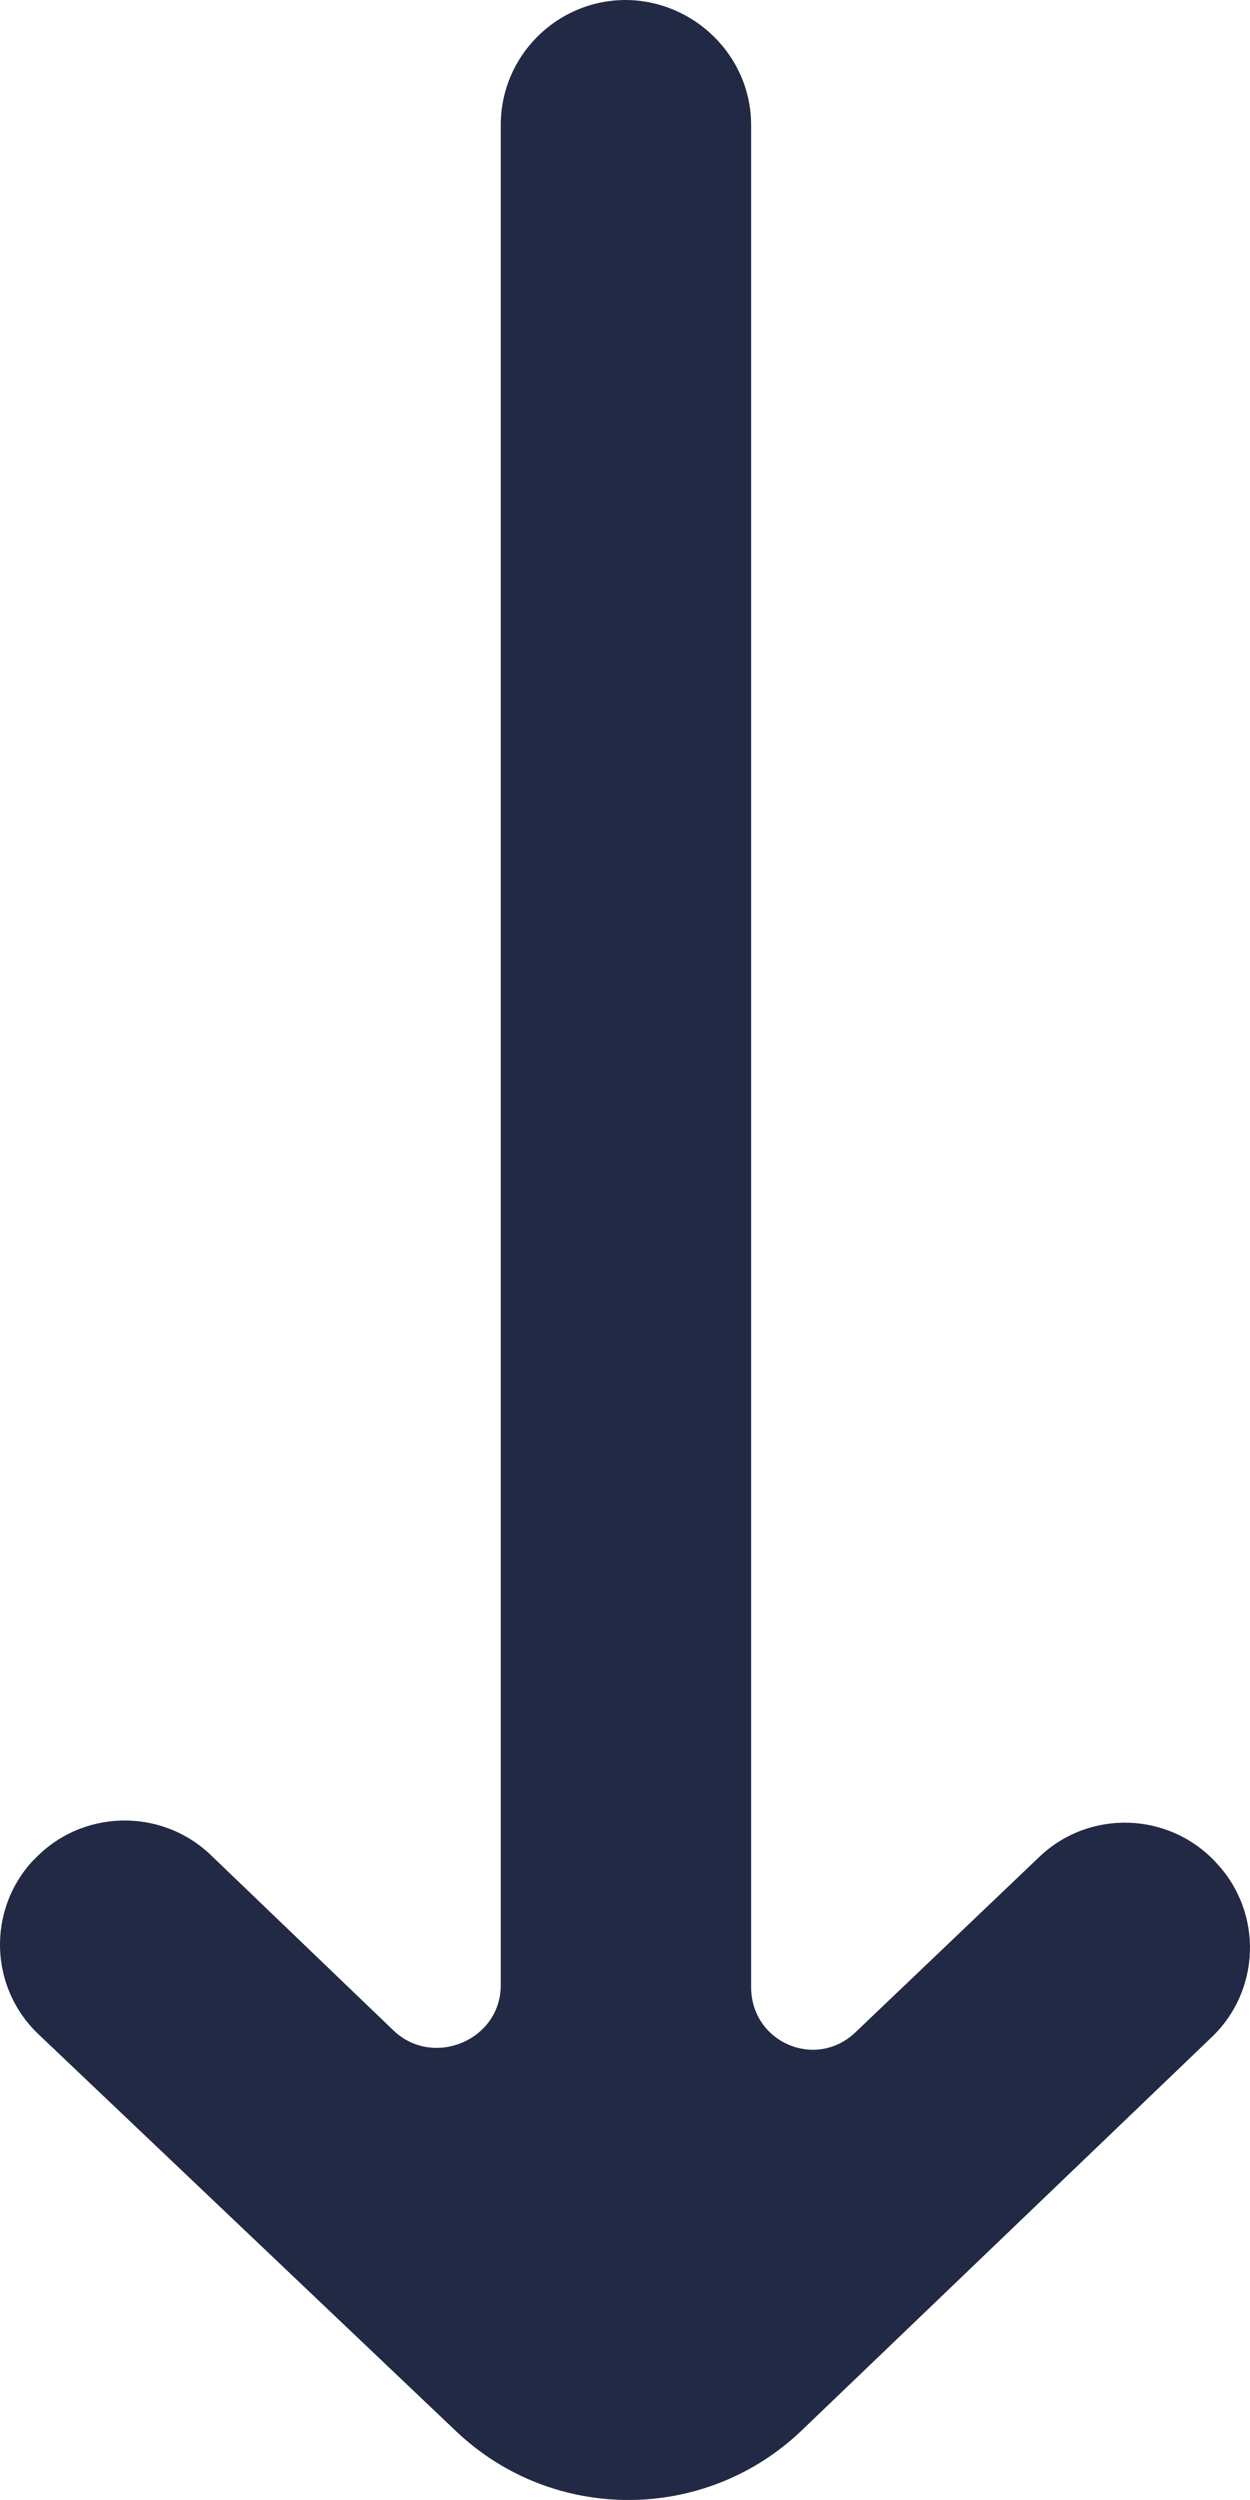 <?xml version="1.0" encoding="UTF-8"?>
<svg width="10px" height="20px" viewBox="0 0 10 20" version="1.1" xmlns="http://www.w3.org/2000/svg" xmlns:xlink="http://www.w3.org/1999/xlink">
    <!-- Generator: sketchtool 42 (36781) - http://www.bohemiancoding.com/sketch -->
    <title>CC34F40A-55DA-4479-9942-FA0620417978</title>
    <desc>Created with sketchtool.</desc>
    <defs></defs>
    <g id="Page-1" stroke="none" stroke-width="1" fill="none" fill-rule="evenodd">
        <g id="M-Contacts" transform="translate(-534, -718)" fill="#222944">
            <g id="Group-7-Copy-6" transform="translate(534, 718)">
                <path d="M8.322,14.848 L6.842,16.26 C6.522,16.562 6.009,16.336 6.009,15.897 L6.009,1 C6.009,0.448 5.552,0 4.999,0 L5.007,0 C4.454,0 4.006,0.448 4.006,1 L4.006,15.882 C4.006,16.323 3.463,16.548 3.146,16.242 L1.684,14.838 C1.285,14.458 0.648,14.475 0.272,14.878 L0.268,14.88 C-0.105,15.278 -0.087,15.902 0.311,16.277 L3.653,19.454 C4.427,20.185 5.639,20.181 6.41,19.447 L9.693,16.298 C10.085,15.924 10.104,15.305 9.735,14.908 L9.725,14.897 C9.351,14.496 8.722,14.474 8.322,14.848" id="arrow_down-[#364]-copy-4"></path>
            </g>
        </g>
    </g>
</svg>